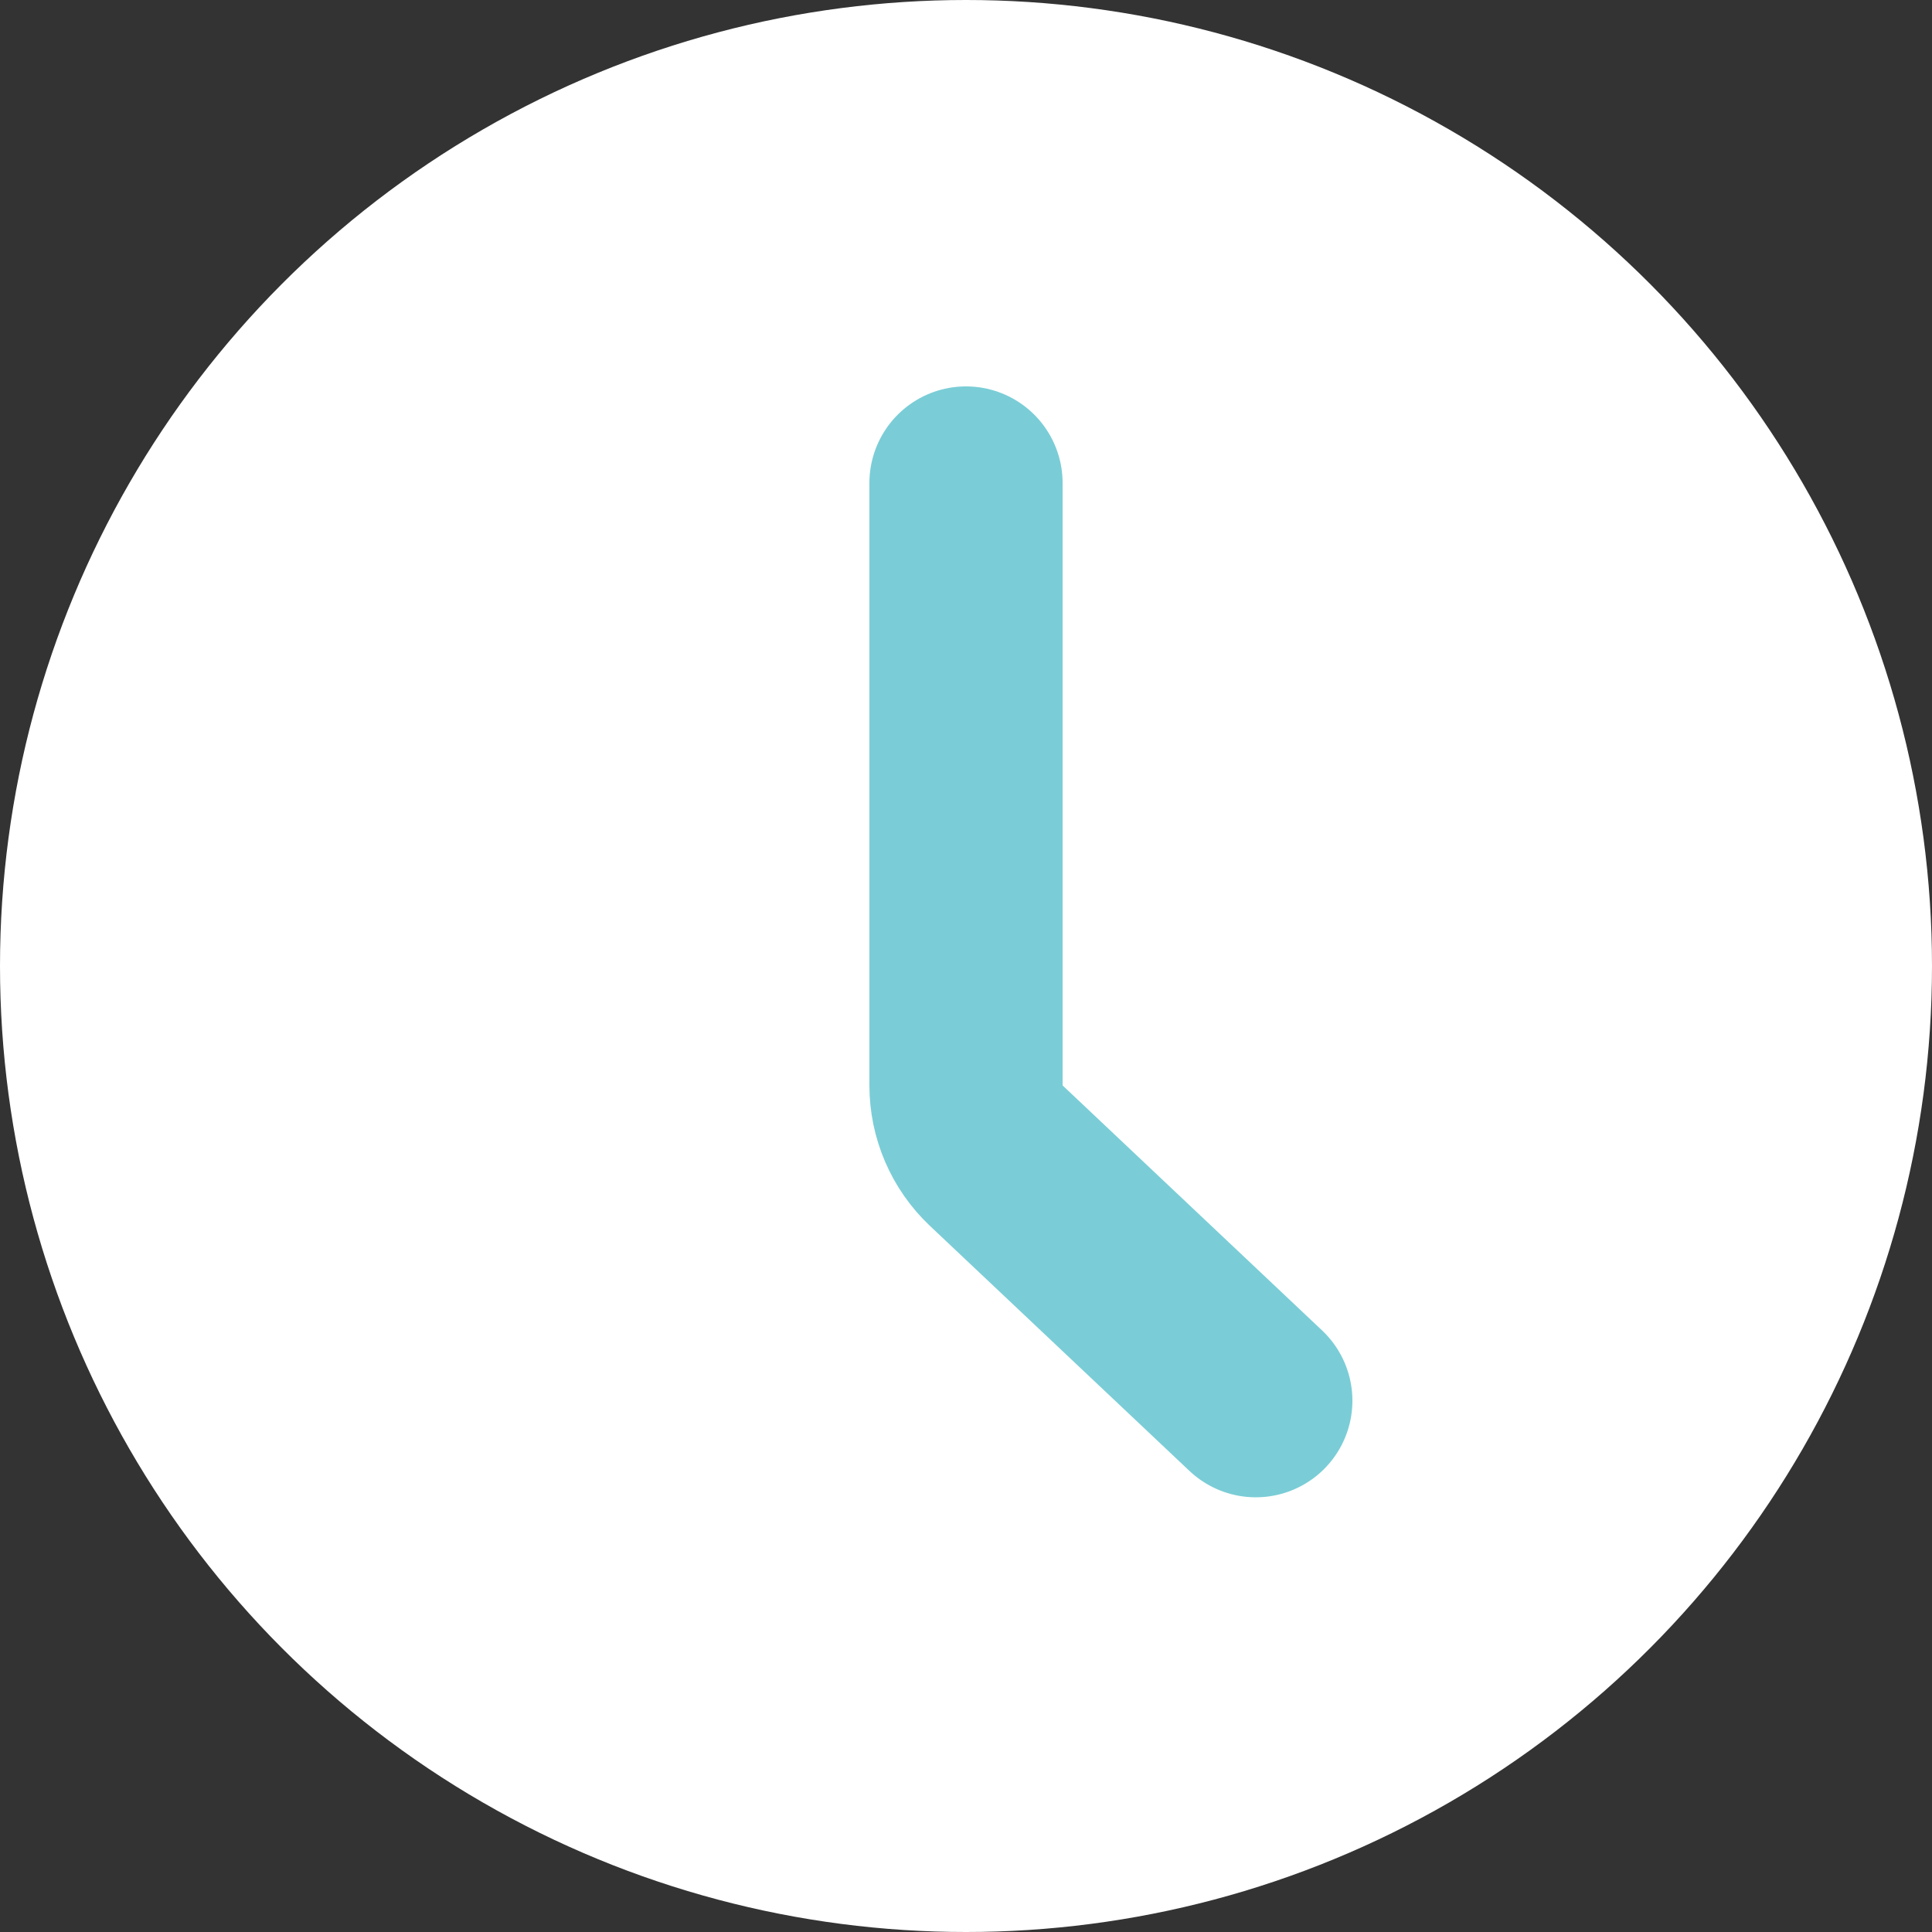 <svg width="20" height="20" viewBox="0 0 20 20" fill="none" xmlns="http://www.w3.org/2000/svg">
<rect x="0" y="0" width="20" height="20" fill="#333333" stroke="none"/>
<circle cx="10" cy="10" r="10" fill="white"/>
<path d="M10 5V11.236C10 11.511 10.113 11.774 10.313 11.963L13 14.5" stroke="#7ACDD6" stroke-width="2" stroke-linecap="round"/>
</svg>
